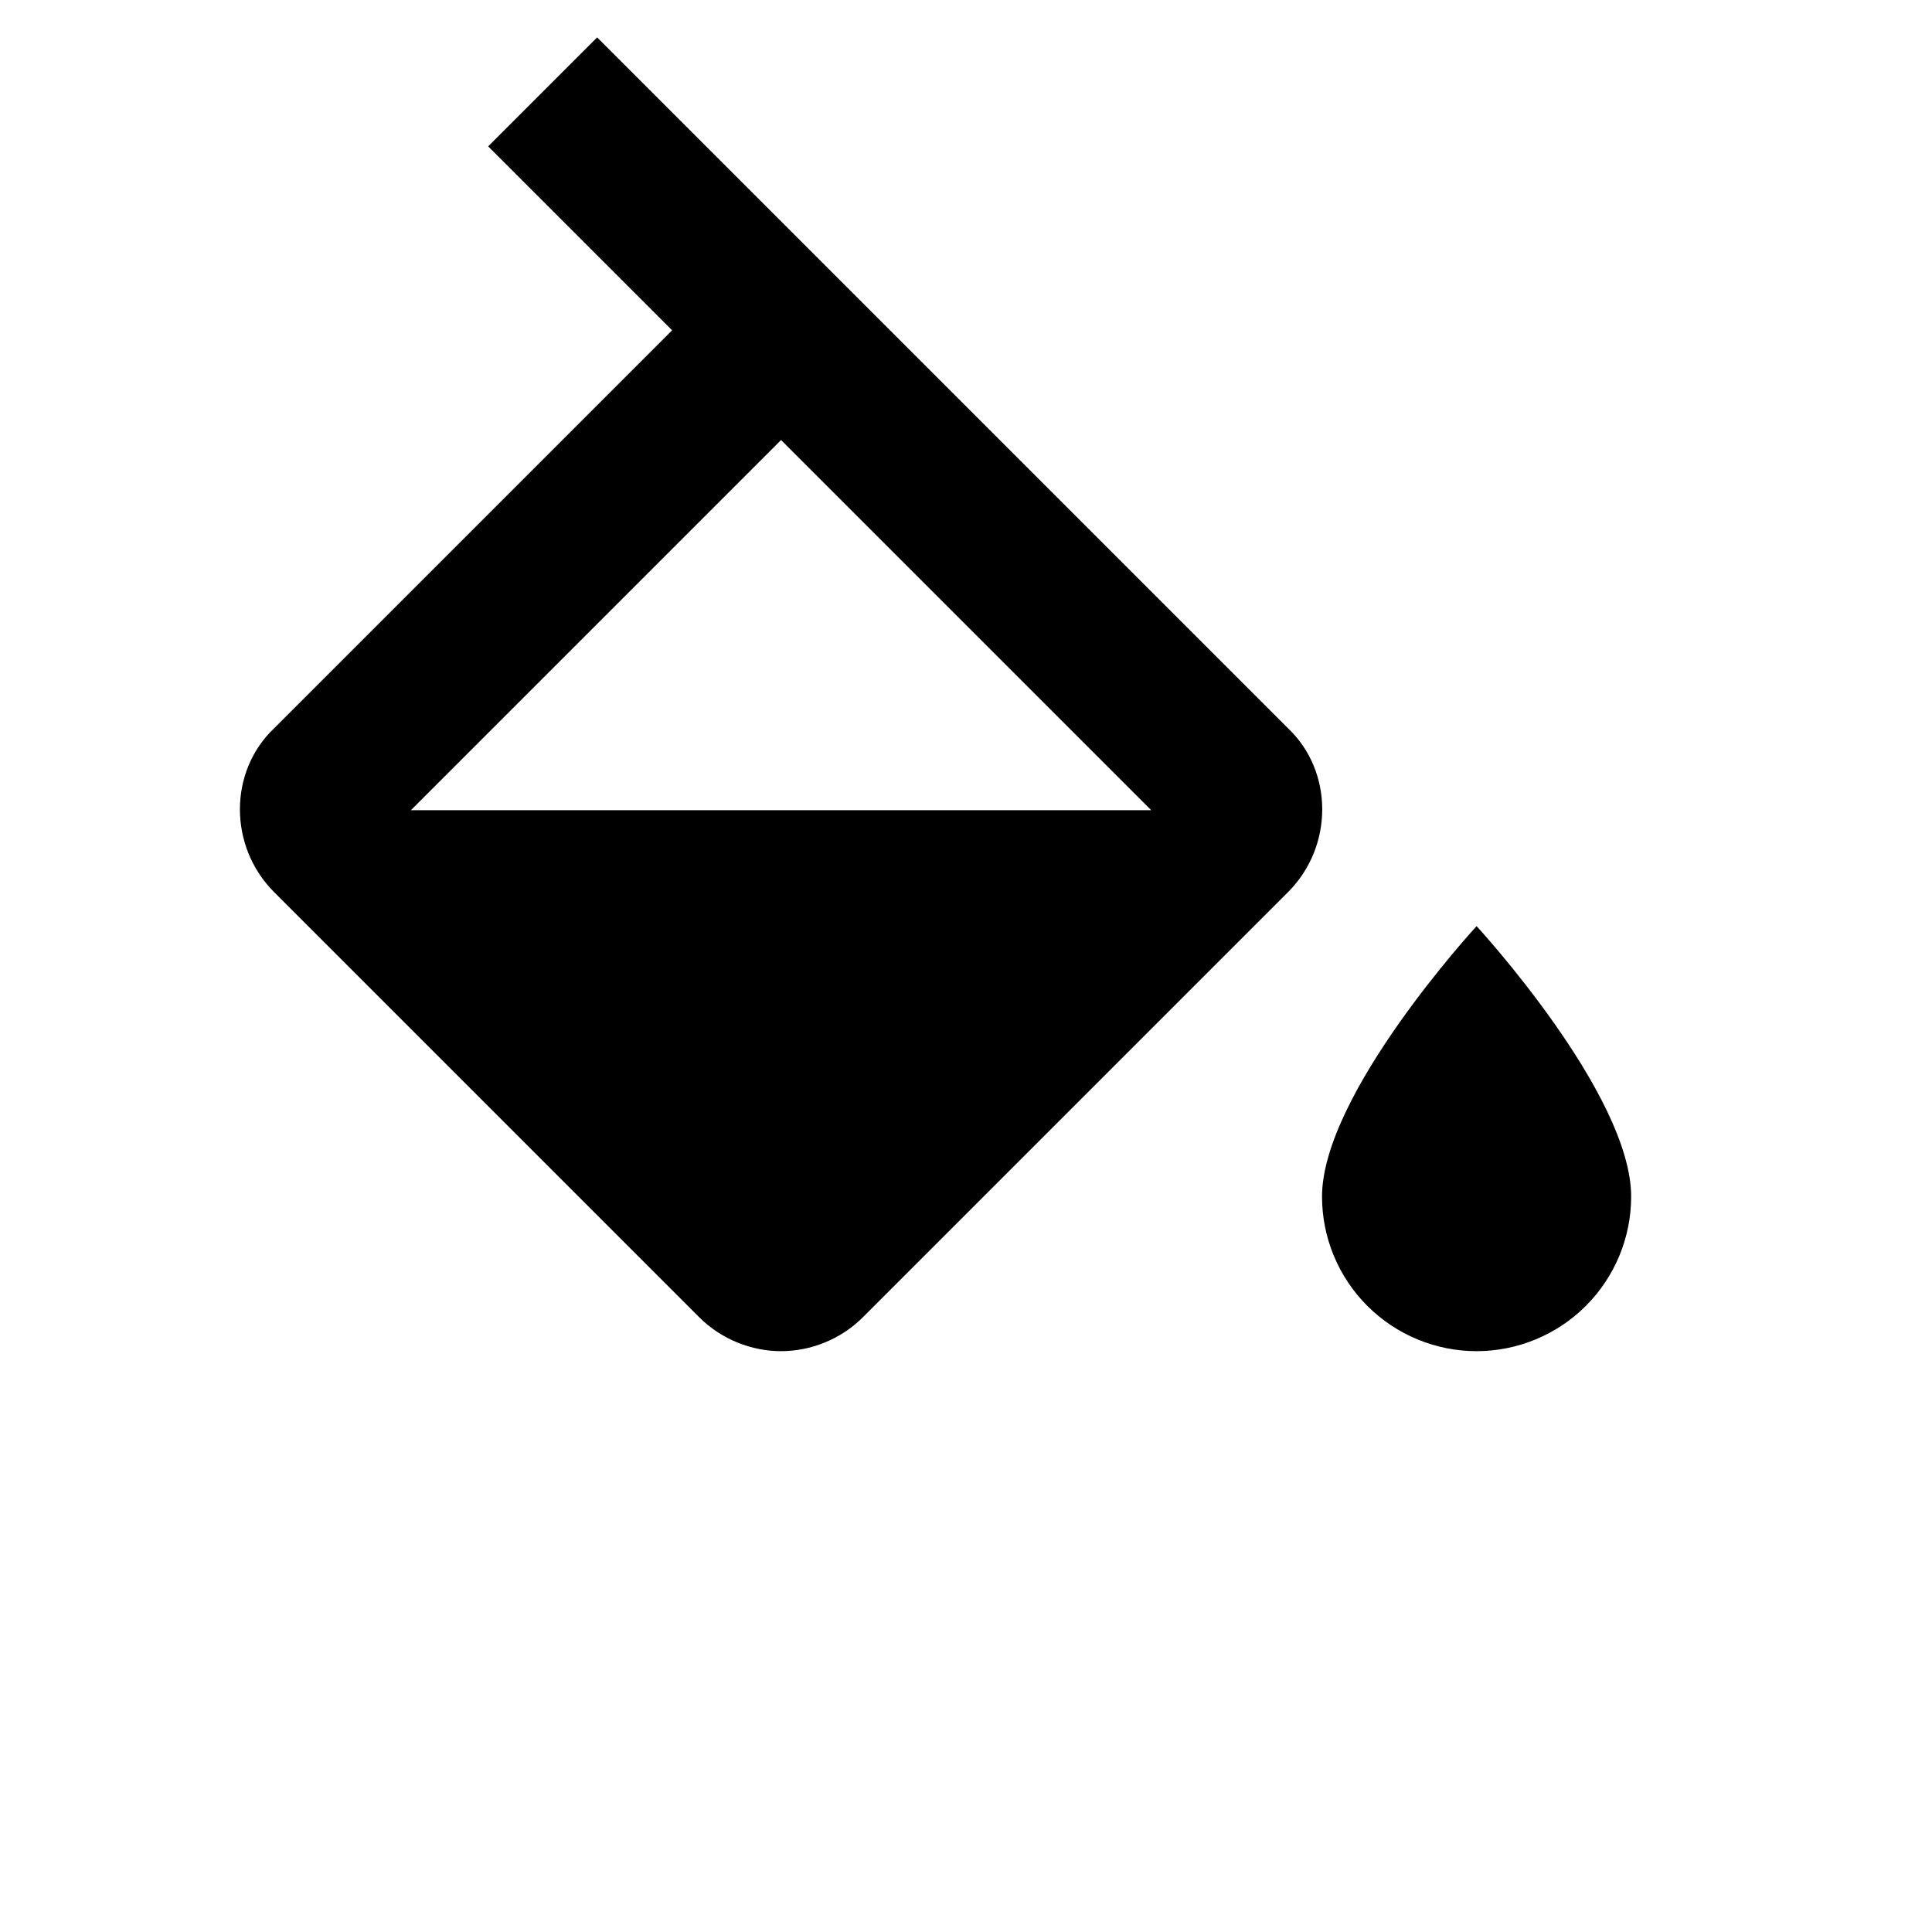<svg fill="none" height="25" viewBox="0 0 25 25" width="25" xmlns="http://www.w3.org/2000/svg" xmlns:xlink="http://www.w3.org/1999/xlink"><clipPath id="a"><path d="m.107.484h24v24h-24z"/></clipPath><g clip-path="url(#a)"><path d="m19.107 11.984s-2 2.17-2 3.5c0 .53.211 1.039.586 1.414.375.375.884.586 1.414.586.53 0 1.039-.211 1.414-.586.375-.375.586-.884.586-1.414 0-1.33-2-3.5-2-3.5zm-13.79-1.5 4.79-4.79 4.79 4.79zm11.35-1.06-8.94-8.94-1.41 1.41 2.38 2.38-5.15 5.15c-.59.56-.59 1.53 0 2.12l5.5 5.5c.29.29.68.44 1.06.44.38 0 .77-.15 1.06-.44l5.5-5.5c.59-.59.59-1.56 0-2.12z" fill="#000"/></g></svg>